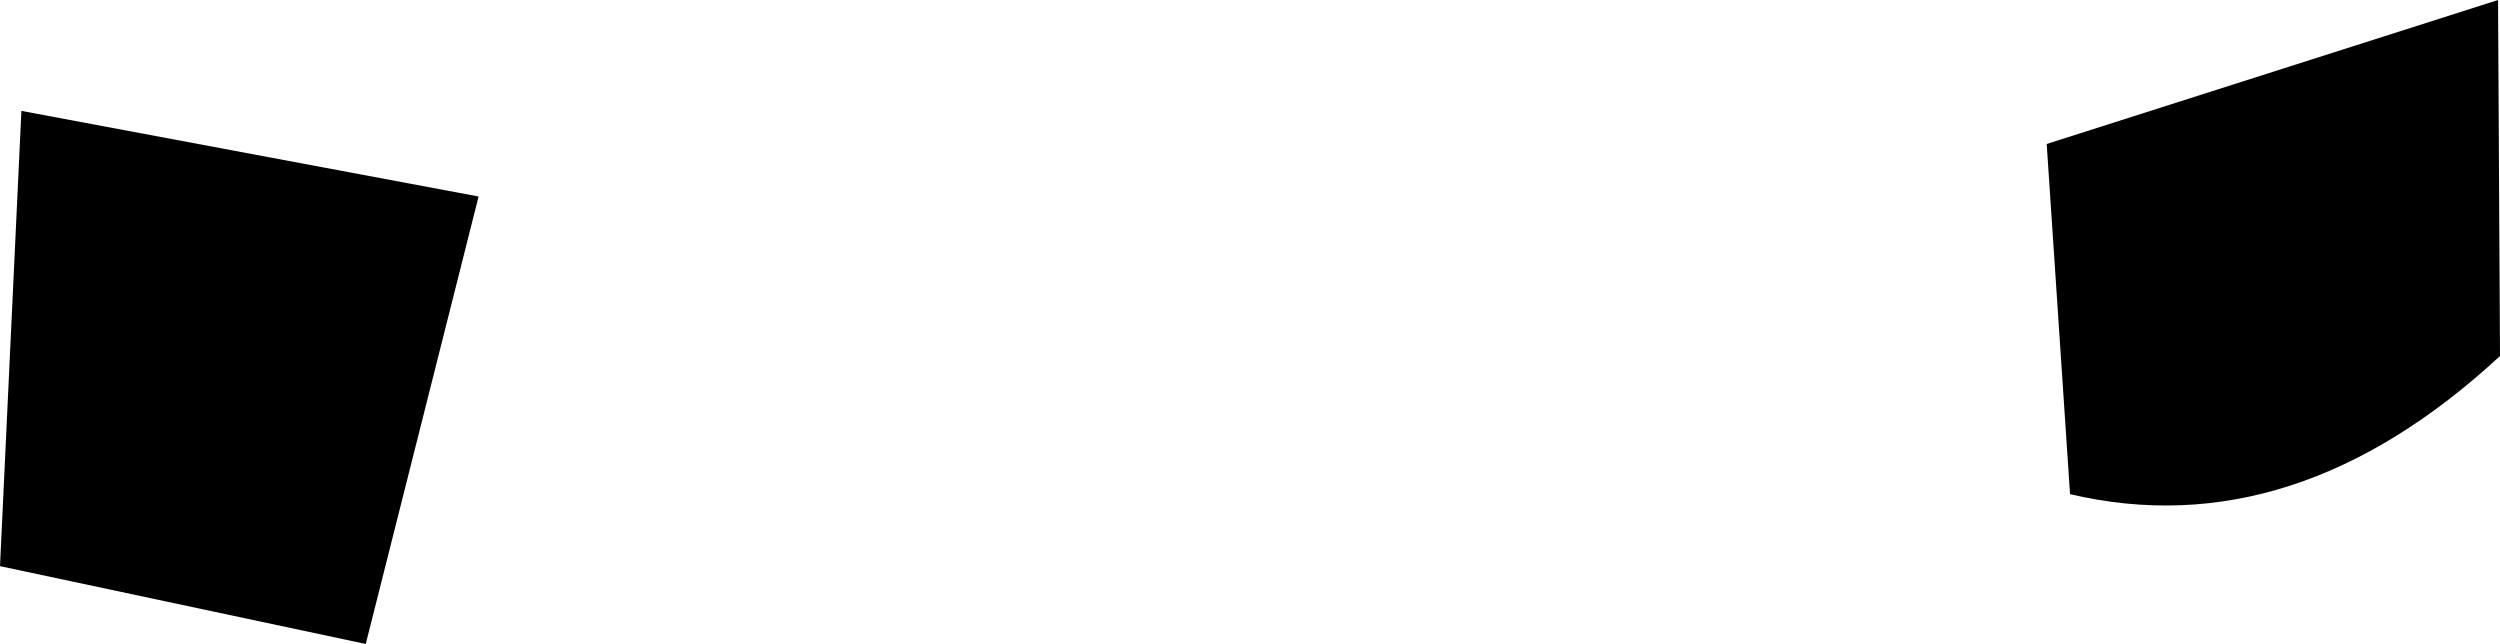 <?xml version="1.0" encoding="UTF-8" standalone="no"?>
<svg xmlns:xlink="http://www.w3.org/1999/xlink" height="16.55px" width="64.25px" xmlns="http://www.w3.org/2000/svg">
  <g transform="matrix(1.0, 0.0, 0.0, 1.0, -154.85, -406.6)">
    <path d="M167.15 411.65 L164.25 423.15 154.85 421.15 155.4 409.45 167.15 411.65 M219.1 415.75 Q213.8 420.65 208.05 419.3 L207.45 410.3 219.05 406.6 219.1 415.75" fill="#000000" fill-rule="evenodd" stroke="none"/>
  </g>
</svg>
